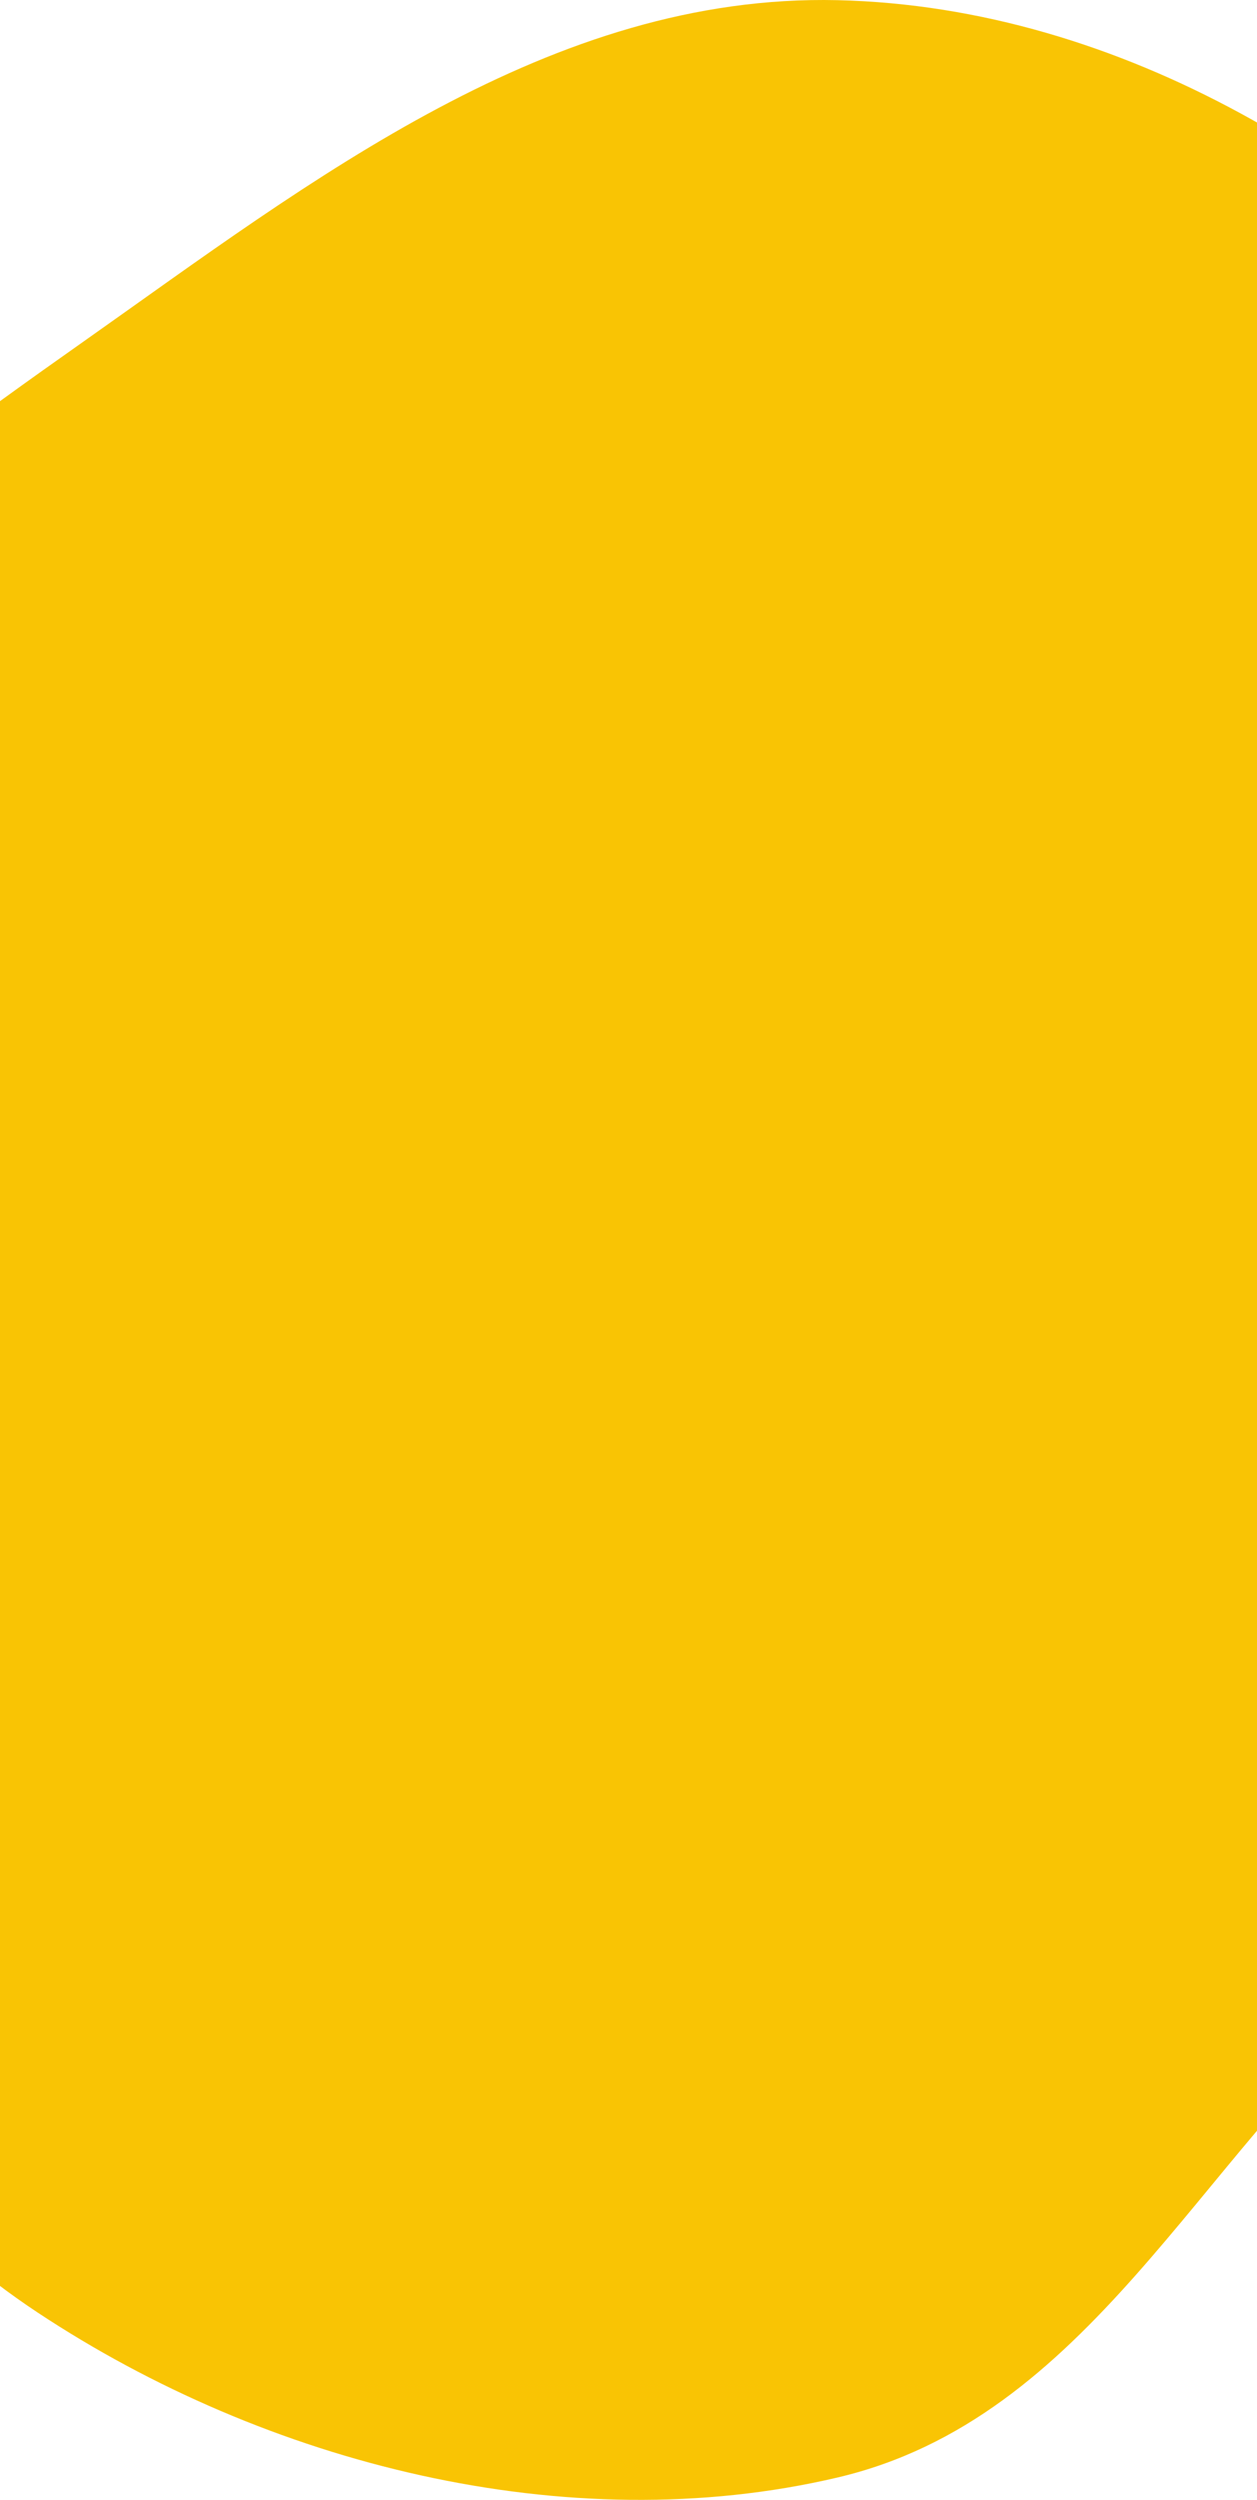 <svg width="320" height="636" viewBox="0 0 320 636" fill="none" xmlns="http://www.w3.org/2000/svg">
<path fill-rule="evenodd" clip-rule="evenodd" d="M213.208 0.044C285.623 1.723 352.909 43.409 398.145 95.544C437.745 141.185 426.925 204.966 440.53 262.041C452.357 311.659 489.732 359.481 472.563 407.756C455.404 456.002 393.504 473.035 353.183 507.635C304.877 549.086 277.169 615.286 213.208 630.311C144.125 646.539 67.509 626.659 9.596 588.347C-48.486 549.924 -77.229 486.338 -99.201 423.641C-121.136 361.048 -137.743 294.185 -115.381 231.72C-93.071 169.402 -35.172 126.686 21.384 86.81C79.373 45.924 140.215 -1.648 213.208 0.044Z" fill="#F9C404"/>
</svg>
